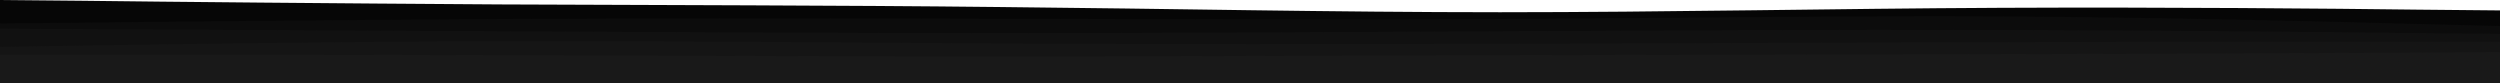 <svg width="960" height="32" viewBox="0 0 960 32" fill="none" xmlns="http://www.w3.org/2000/svg">
<path d="M0 0L32 0.3C64 0.7 128 1.3 192 1.7C256 2 320 2 384 2.7C448 3.3 512 4.7 576 4.7C640 4.7 704 3.3 768 3C832 2.7 896 3.3 928 3.7L960 4V32H928C896 32 832 32 768 32C704 32 640 32 576 32C512 32 448 32 384 32C320 32 256 32 192 32C128 32 64 32 32 32H0V0Z" fill="#060606"/>
<path d="M0 9L32 8.7C64 8.3 128 7.7 192 7.3C256 7 320 7 384 7.2C448 7.3 512 7.7 576 7.3C640 7 704 6 768 6.3C832 6.7 896 8.3 928 9.2L960 10V32H928C896 32 832 32 768 32C704 32 640 32 576 32C512 32 448 32 384 32C320 32 256 32 192 32C128 32 64 32 32 32H0V9Z" fill="#0C0C0C"/>
<path d="M0 11L32 11.2C64 11.3 128 11.7 192 12C256 12.3 320 12.7 384 12.7C448 12.7 512 12.3 576 12C640 11.7 704 11.3 768 11.5C832 11.7 896 12.3 928 12.7L960 13V32H928C896 32 832 32 768 32C704 32 640 32 576 32C512 32 448 32 384 32C320 32 256 32 192 32C128 32 64 32 32 32H0V11Z" fill="#111111"/>
<path d="M0 18L32 17.5C64 17 128 16 192 15.8C256 15.7 320 16.3 384 16.7C448 17 512 17 576 16.8C640 16.7 704 16.3 768 16.2C832 16 896 16 928 16H960V32H928C896 32 832 32 768 32C704 32 640 32 576 32C512 32 448 32 384 32C320 32 256 32 192 32C128 32 64 32 32 32H0V18Z" fill="#151515"/>
<path d="M0 21H32C64 21 128 21 192 21.2C256 21.3 320 21.7 384 21.7C448 21.7 512 21.3 576 21.2C640 21 704 21 768 20.8C832 20.7 896 20.3 928 20.2L960 20V32H928C896 32 832 32 768 32C704 32 640 32 576 32C512 32 448 32 384 32C320 32 256 32 192 32C128 32 64 32 32 32H0V21Z" fill="#191919"/>
</svg>
